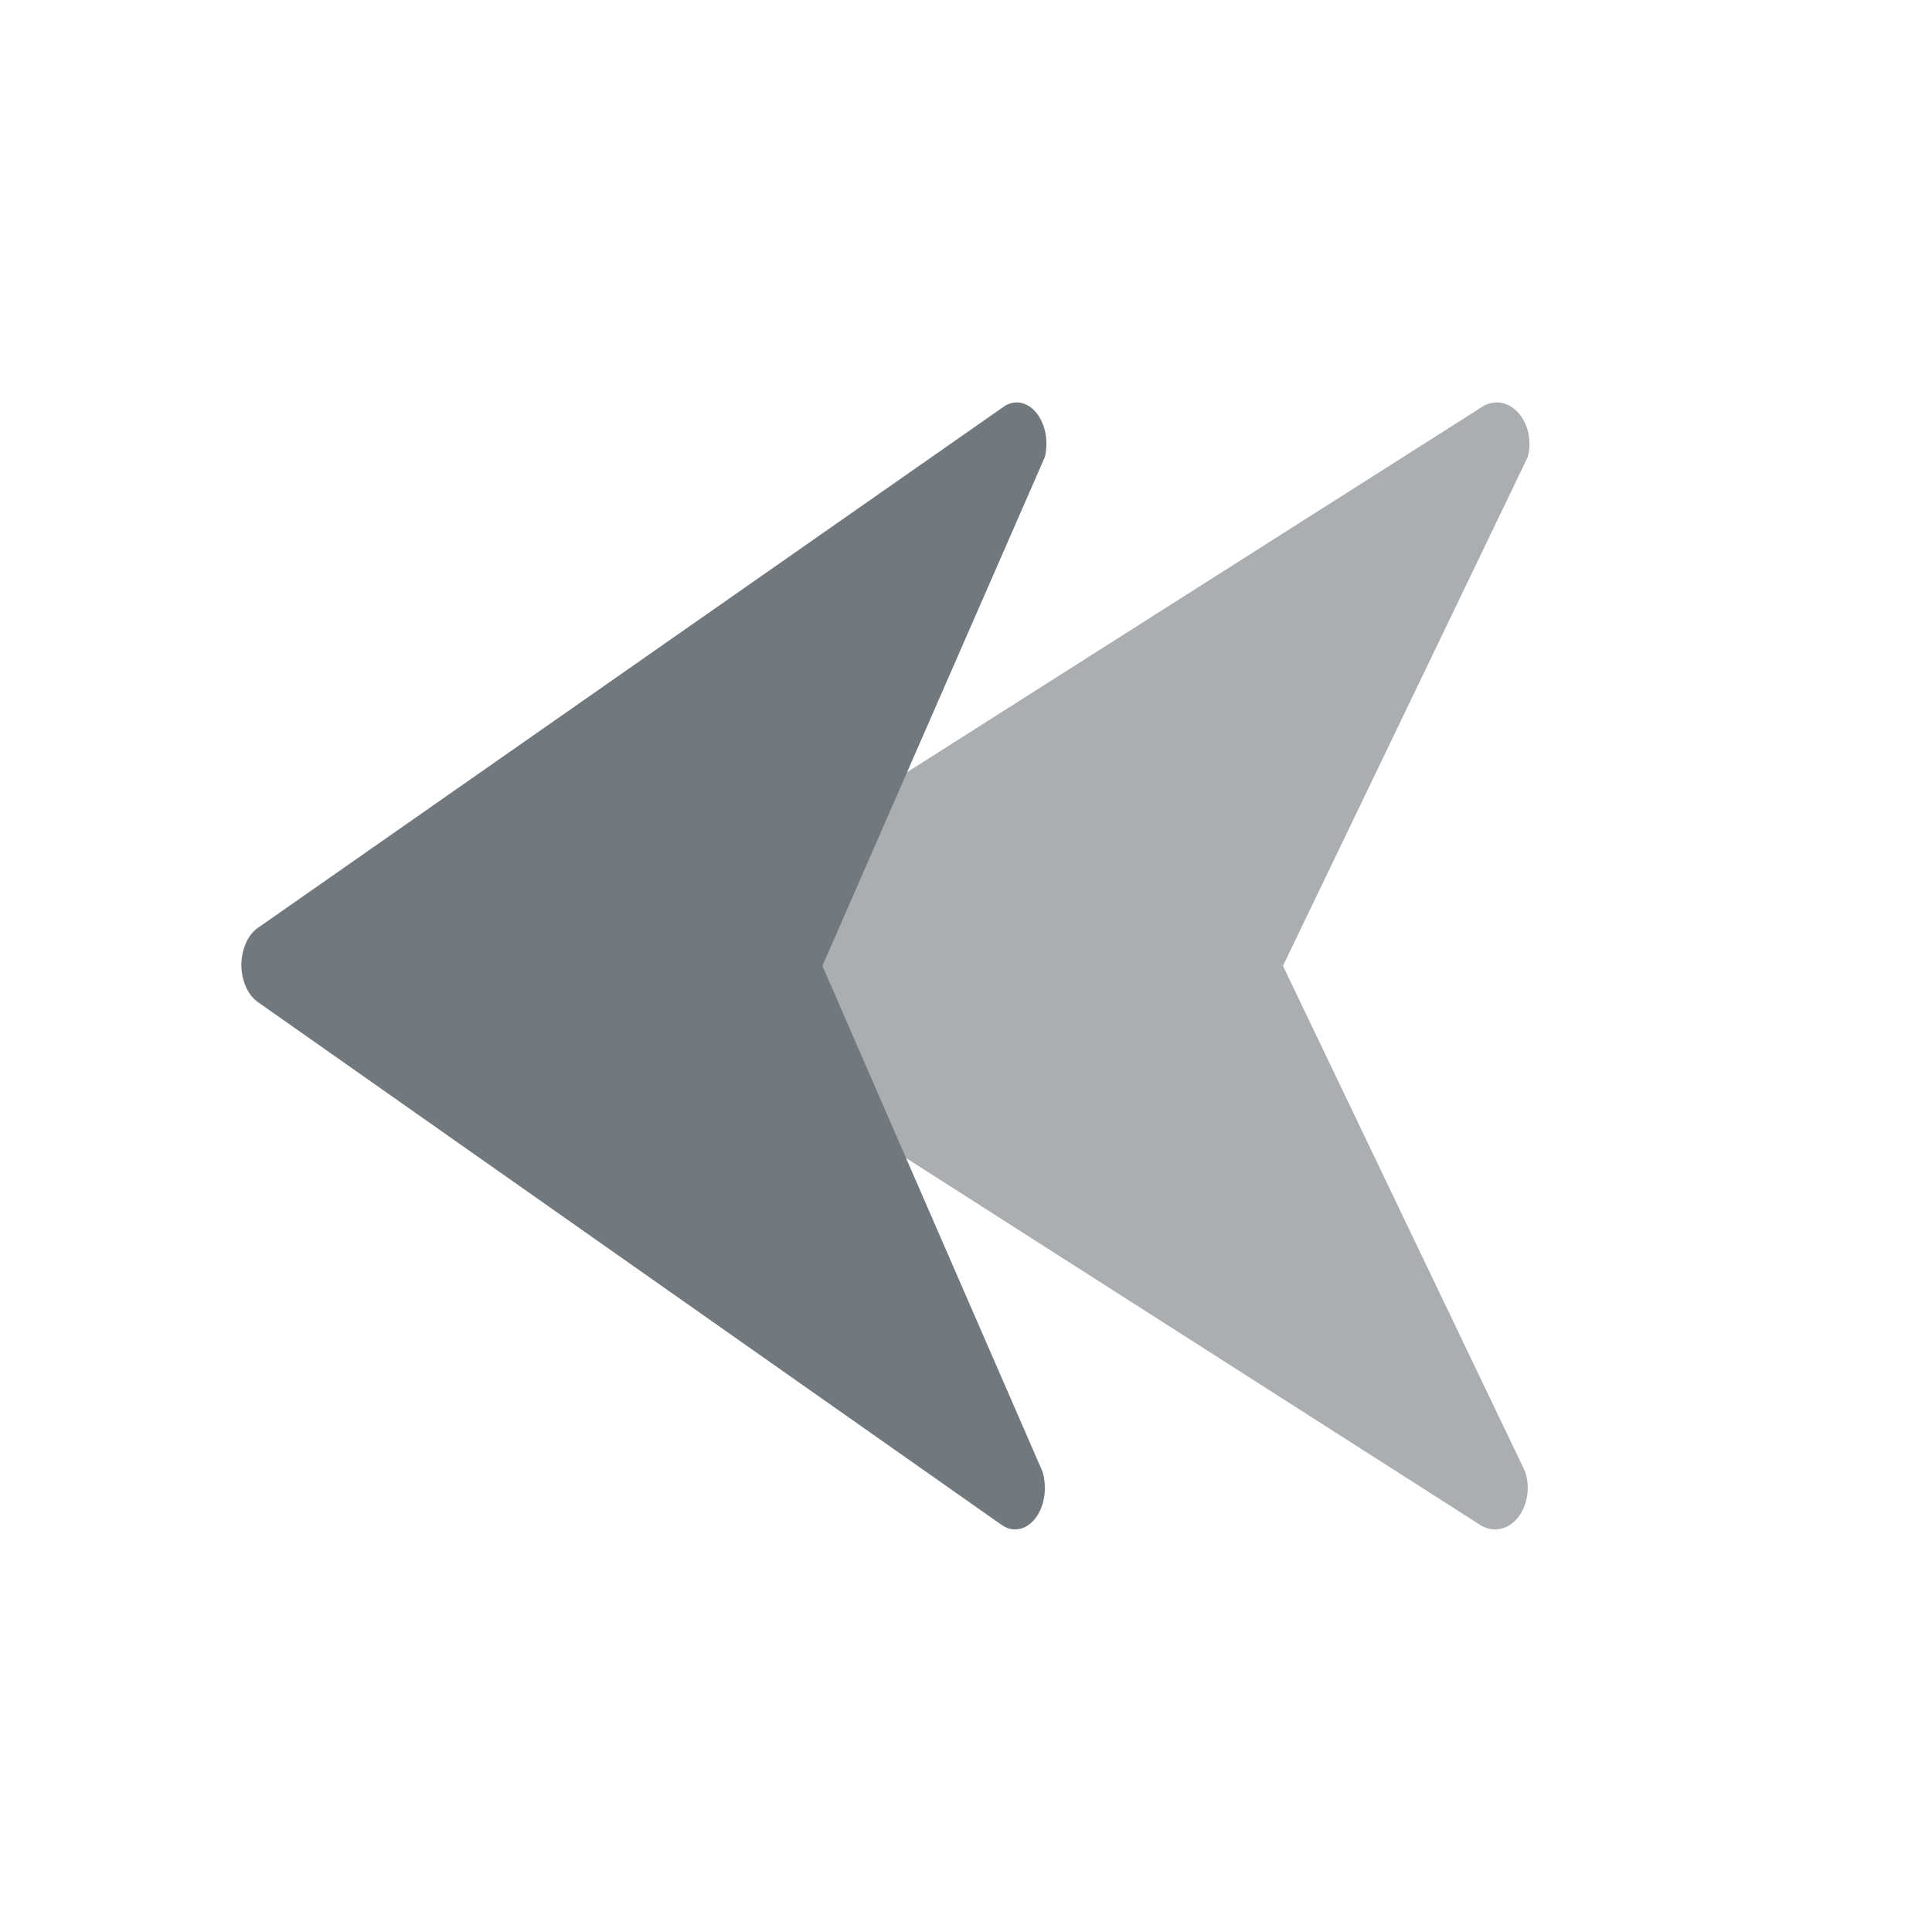 <svg width="16" height="16" viewBox="0 0 16 16" fill="none" xmlns="http://www.w3.org/2000/svg">
<path opacity="0.6" d="M5.483 8.299L12.26 12.63C12.31 12.661 12.366 12.673 12.421 12.662C12.476 12.652 12.527 12.621 12.567 12.572C12.607 12.524 12.635 12.461 12.646 12.392C12.658 12.323 12.652 12.251 12.63 12.186L10.625 7.999L12.652 3.785C12.669 3.72 12.671 3.649 12.656 3.582C12.641 3.516 12.61 3.456 12.568 3.412C12.526 3.368 12.475 3.341 12.421 3.334C12.366 3.328 12.312 3.342 12.264 3.376L5.472 7.691C5.429 7.721 5.393 7.766 5.368 7.821C5.344 7.875 5.332 7.937 5.333 7.999C5.334 8.062 5.348 8.123 5.375 8.176C5.401 8.229 5.439 8.271 5.483 8.299Z" fill="#71797E"/>
<path d="M2.136 8.299L8.297 12.63C8.342 12.661 8.393 12.673 8.443 12.662C8.493 12.652 8.539 12.621 8.576 12.572C8.613 12.524 8.638 12.461 8.648 12.392C8.658 12.323 8.653 12.251 8.633 12.186L6.811 7.999L8.653 3.785C8.669 3.72 8.67 3.649 8.657 3.582C8.643 3.516 8.615 3.456 8.577 3.412C8.539 3.368 8.492 3.341 8.443 3.334C8.394 3.328 8.344 3.342 8.301 3.376L2.126 7.691C2.087 7.721 2.054 7.766 2.032 7.821C2.01 7.875 1.998 7.937 1.999 7.999C2 8.062 2.014 8.123 2.038 8.176C2.062 8.229 2.096 8.271 2.136 8.299Z" fill="#71797E"/>
</svg>
